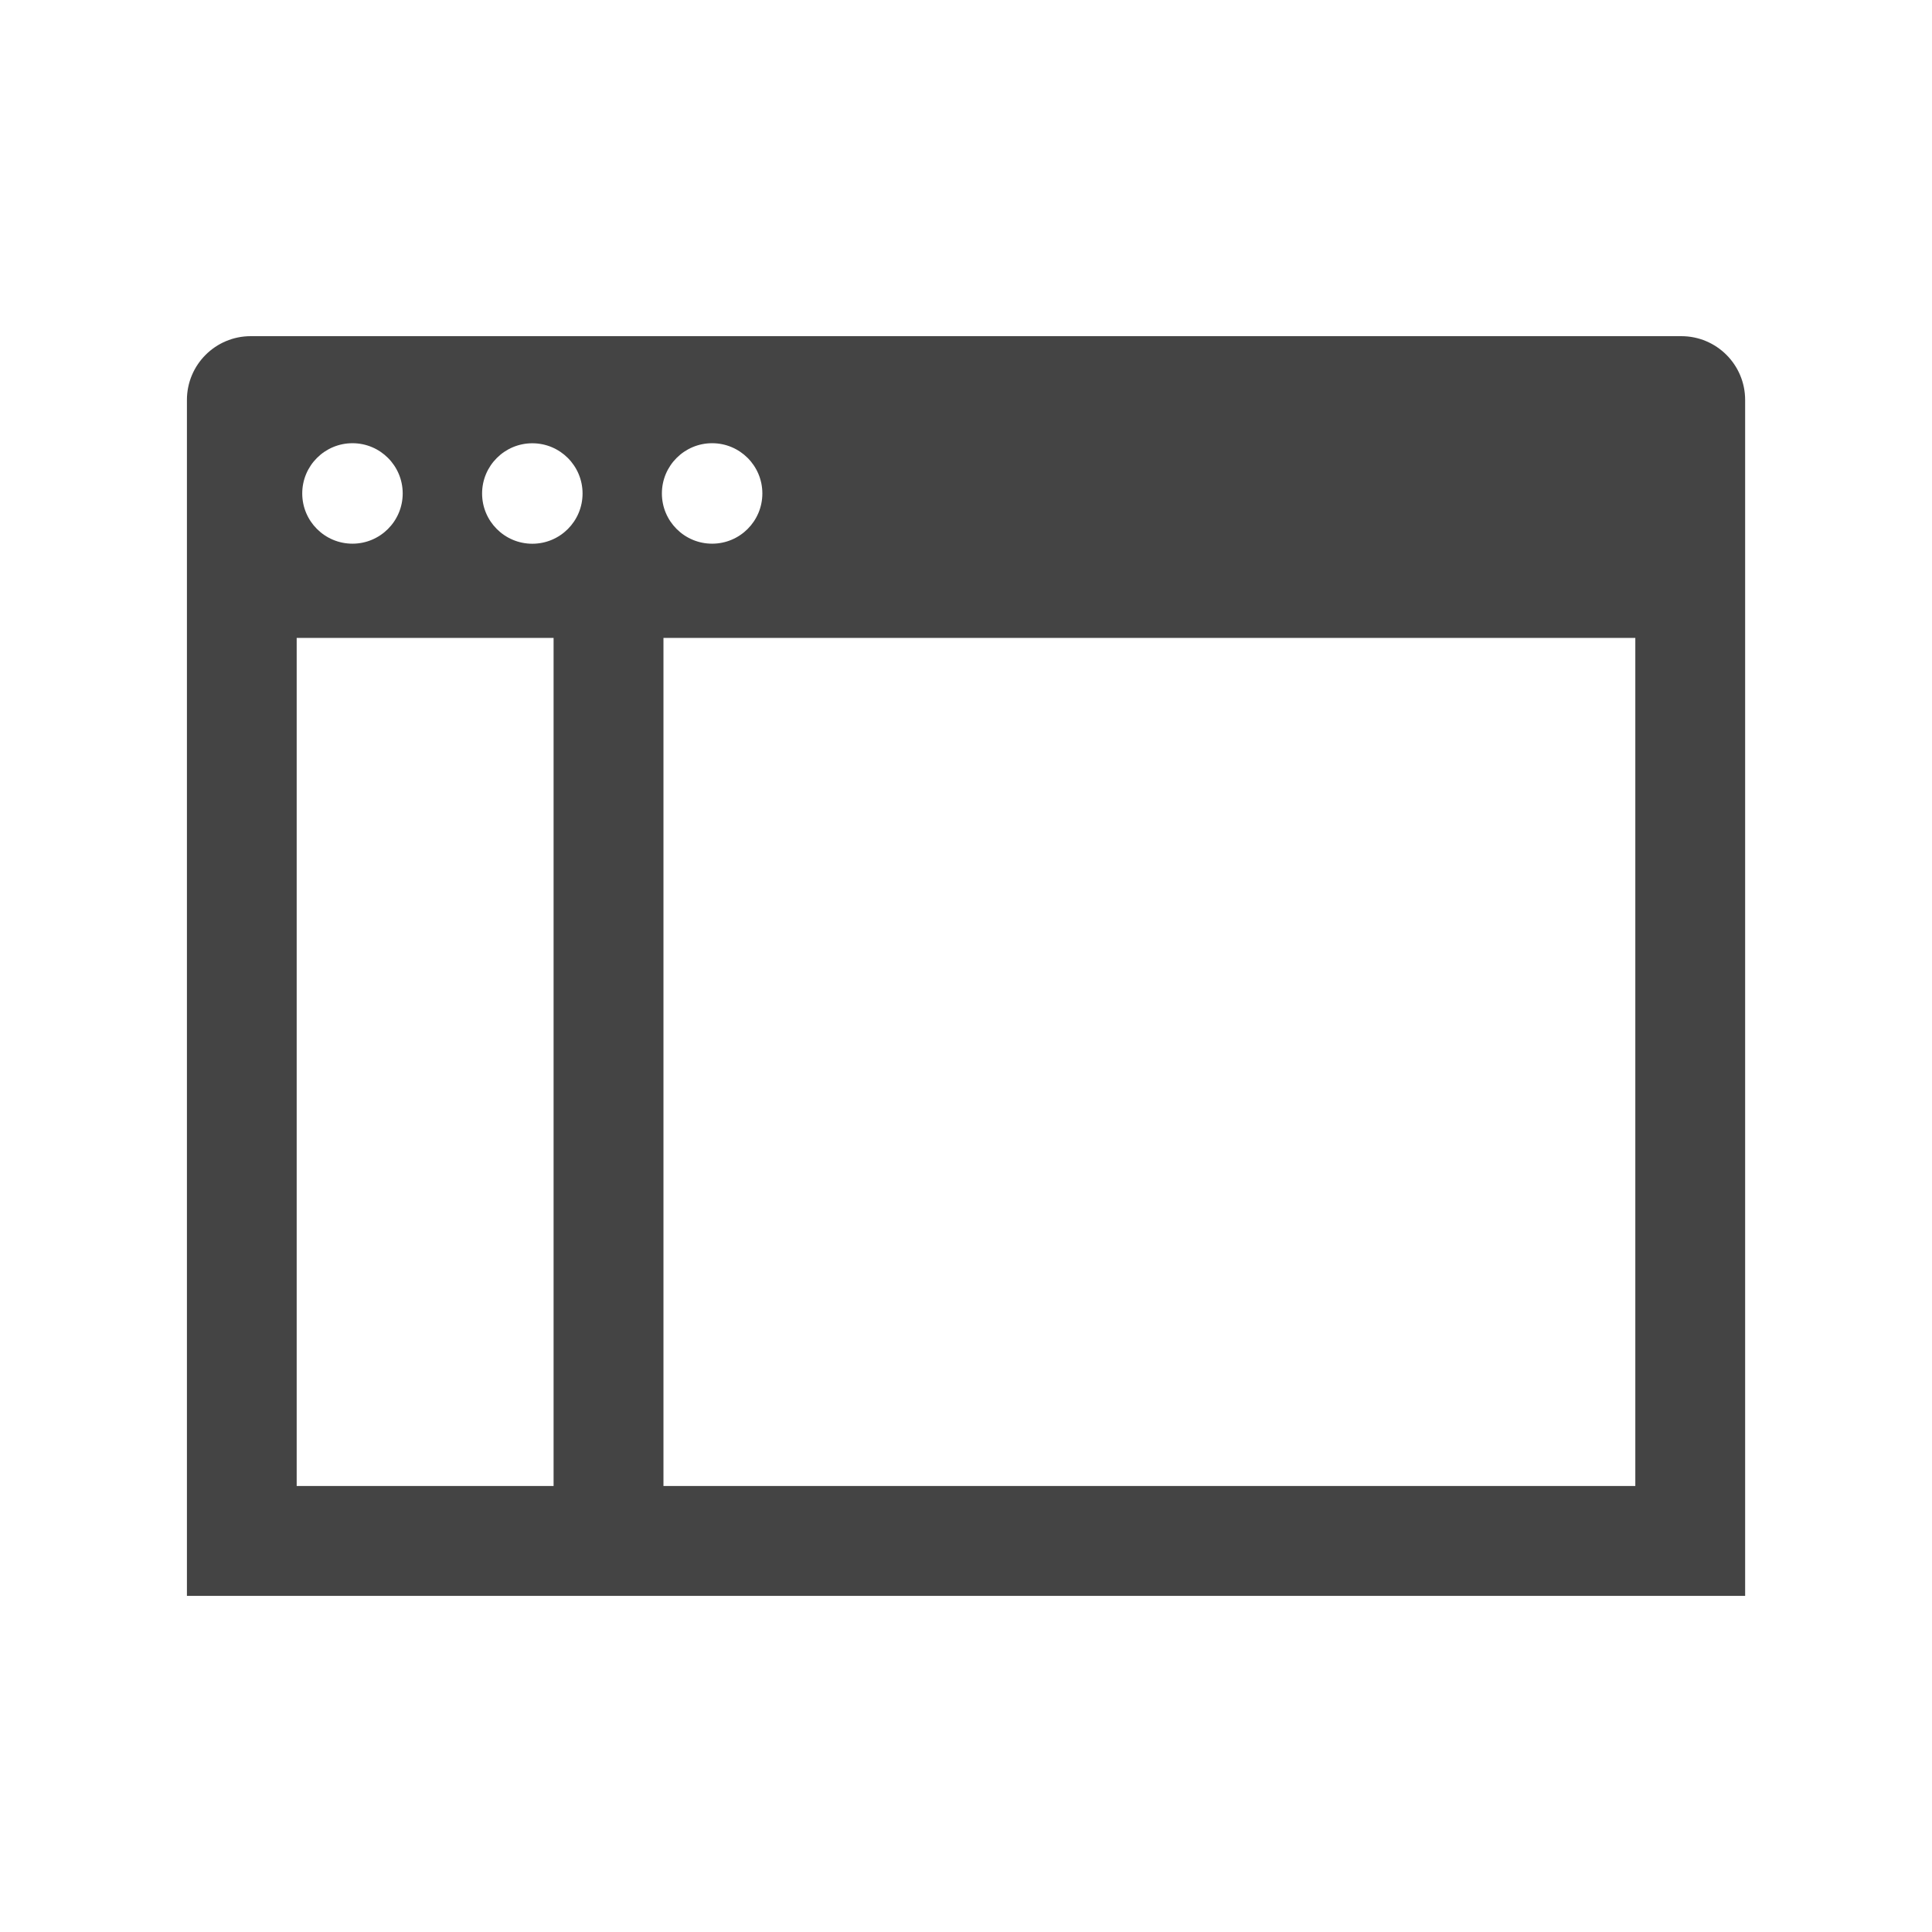 <?xml version="1.0" encoding="utf-8"?>
<!-- Generated by IcoMoon.io -->
<!DOCTYPE svg PUBLIC "-//W3C//DTD SVG 1.1//EN" "http://www.w3.org/Graphics/SVG/1.1/DTD/svg11.dtd">
<svg version="1.1" xmlns="http://www.w3.org/2000/svg" xmlns:xlink="http://www.w3.org/1999/xlink" width="32" height="32" viewBox="0 0 32 32">
<path fill="#444444" d="M27.848 5.568h-23.695c-0.584 0-1.057 0.473-1.057 1.057v19.808h25.809v-19.808c0-0.584-0.473-1.057-1.057-1.057zM5.838 7.341c0.46 0 0.832 0.373 0.832 0.832s-0.373 0.832-0.832 0.832c-0.46 0-0.832-0.373-0.832-0.832s0.373-0.832 0.832-0.832zM9.169 24.613h-4.255v-14.047h4.255v14.047zM8.817 9.006c-0.46 0-0.832-0.373-0.832-0.832s0.373-0.832 0.832-0.832c0.46 0 0.832 0.373 0.832 0.832s-0.372 0.832-0.832 0.832zM11.795 7.341c0.46 0 0.832 0.373 0.832 0.832s-0.372 0.832-0.832 0.832c-0.46 0-0.832-0.373-0.832-0.832s0.373-0.832 0.832-0.832zM27.086 24.613h-16.097v-14.047h16.097v14.047z"></path>
</svg>
